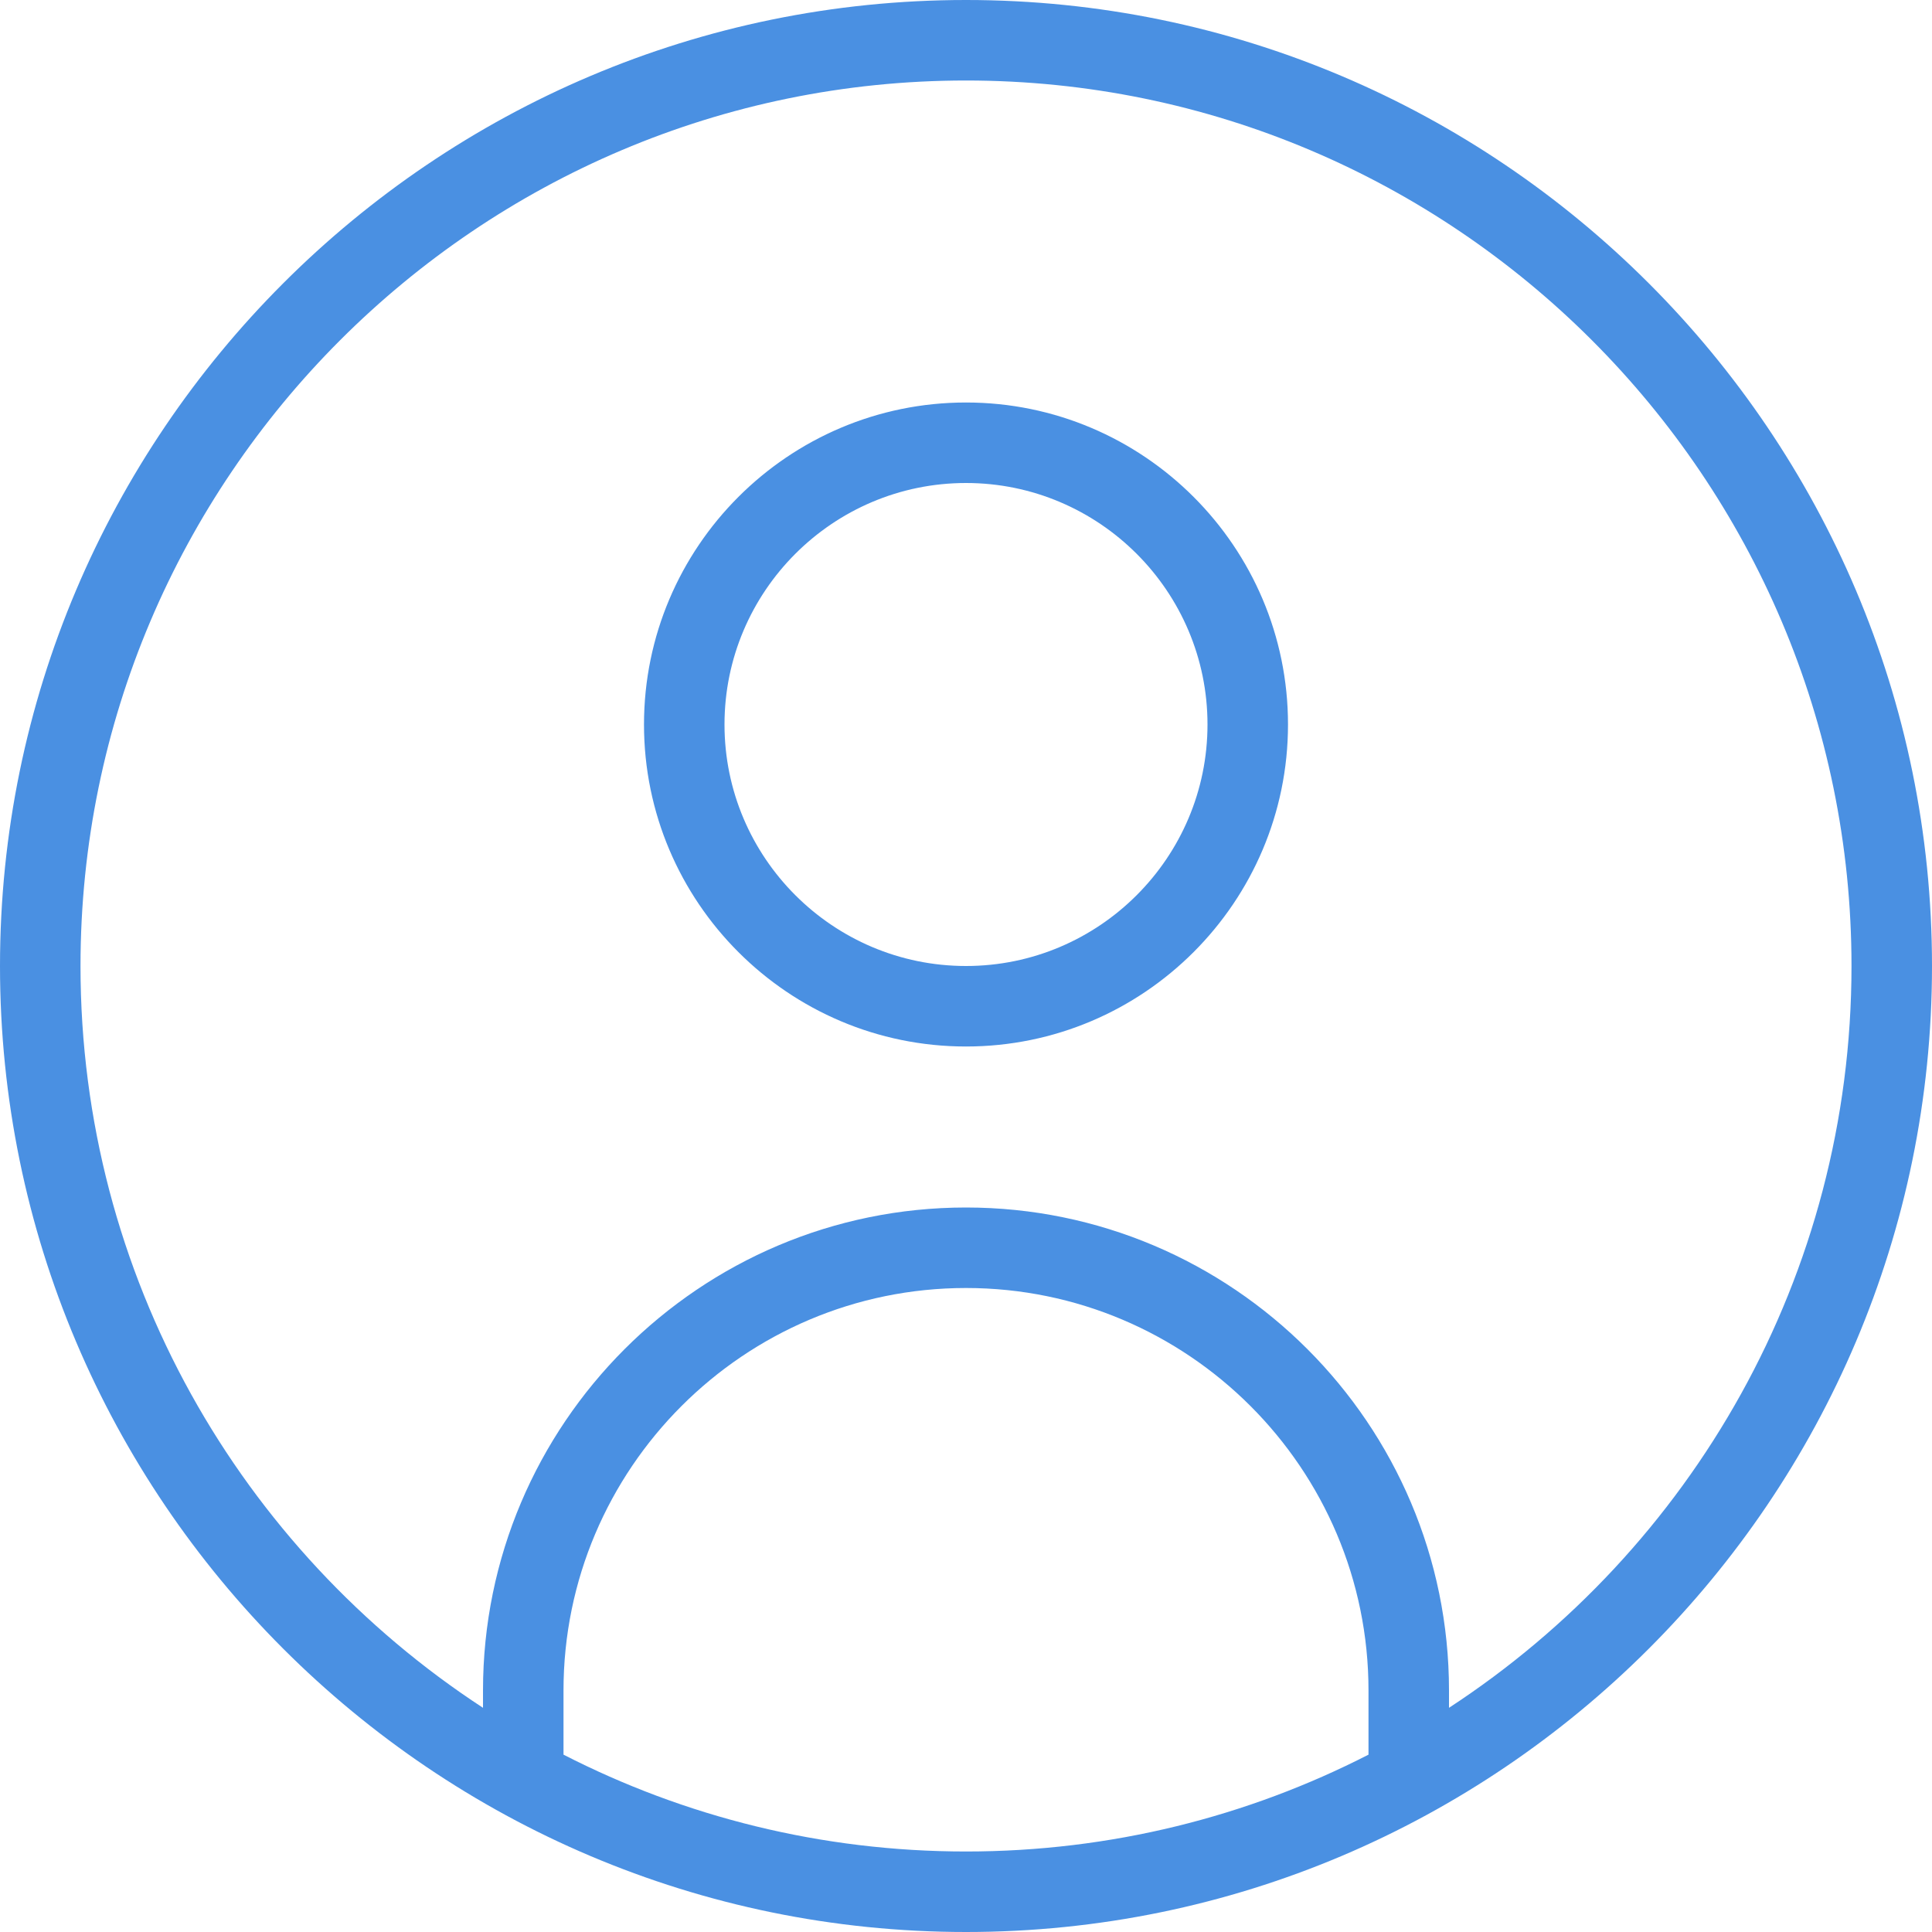 <svg width="24" height="24" viewBox="0 0 24 24" fill="none" xmlns="http://www.w3.org/2000/svg">
<path d="M12 0C5.383 0 0 5.383 0 12C0 18.617 5.383 24 12 24C18.617 24 24 18.617 24 12C24 5.383 18.617 0 12 0ZM7 21.797V21C7 18.243 9.243 16 12 16C14.757 16 17 18.243 17 21V21.797C15.499 22.566 13.799 23 12 23C10.201 23 8.501 22.566 7 21.797ZM18 21.215V21C18 17.691 15.309 15 12 15C8.691 15 6 17.691 6 21V21.215C2.992 19.25 1 15.853 1 12C1 5.935 5.935 1 12 1C18.065 1 23 5.935 23 12C23 15.853 21.008 19.25 18 21.215ZM12 5C9.794 5 8 6.794 8 9C8 11.206 9.794 13 12 13C14.206 13 16 11.206 16 9C16 6.794 14.206 5 12 5ZM12 12C10.346 12 9 10.654 9 9C9 7.346 10.346 6 12 6C13.654 6 15 7.346 15 9C15 10.654 13.654 12 12 12Z" fill="#4A90E2"/>
</svg>
